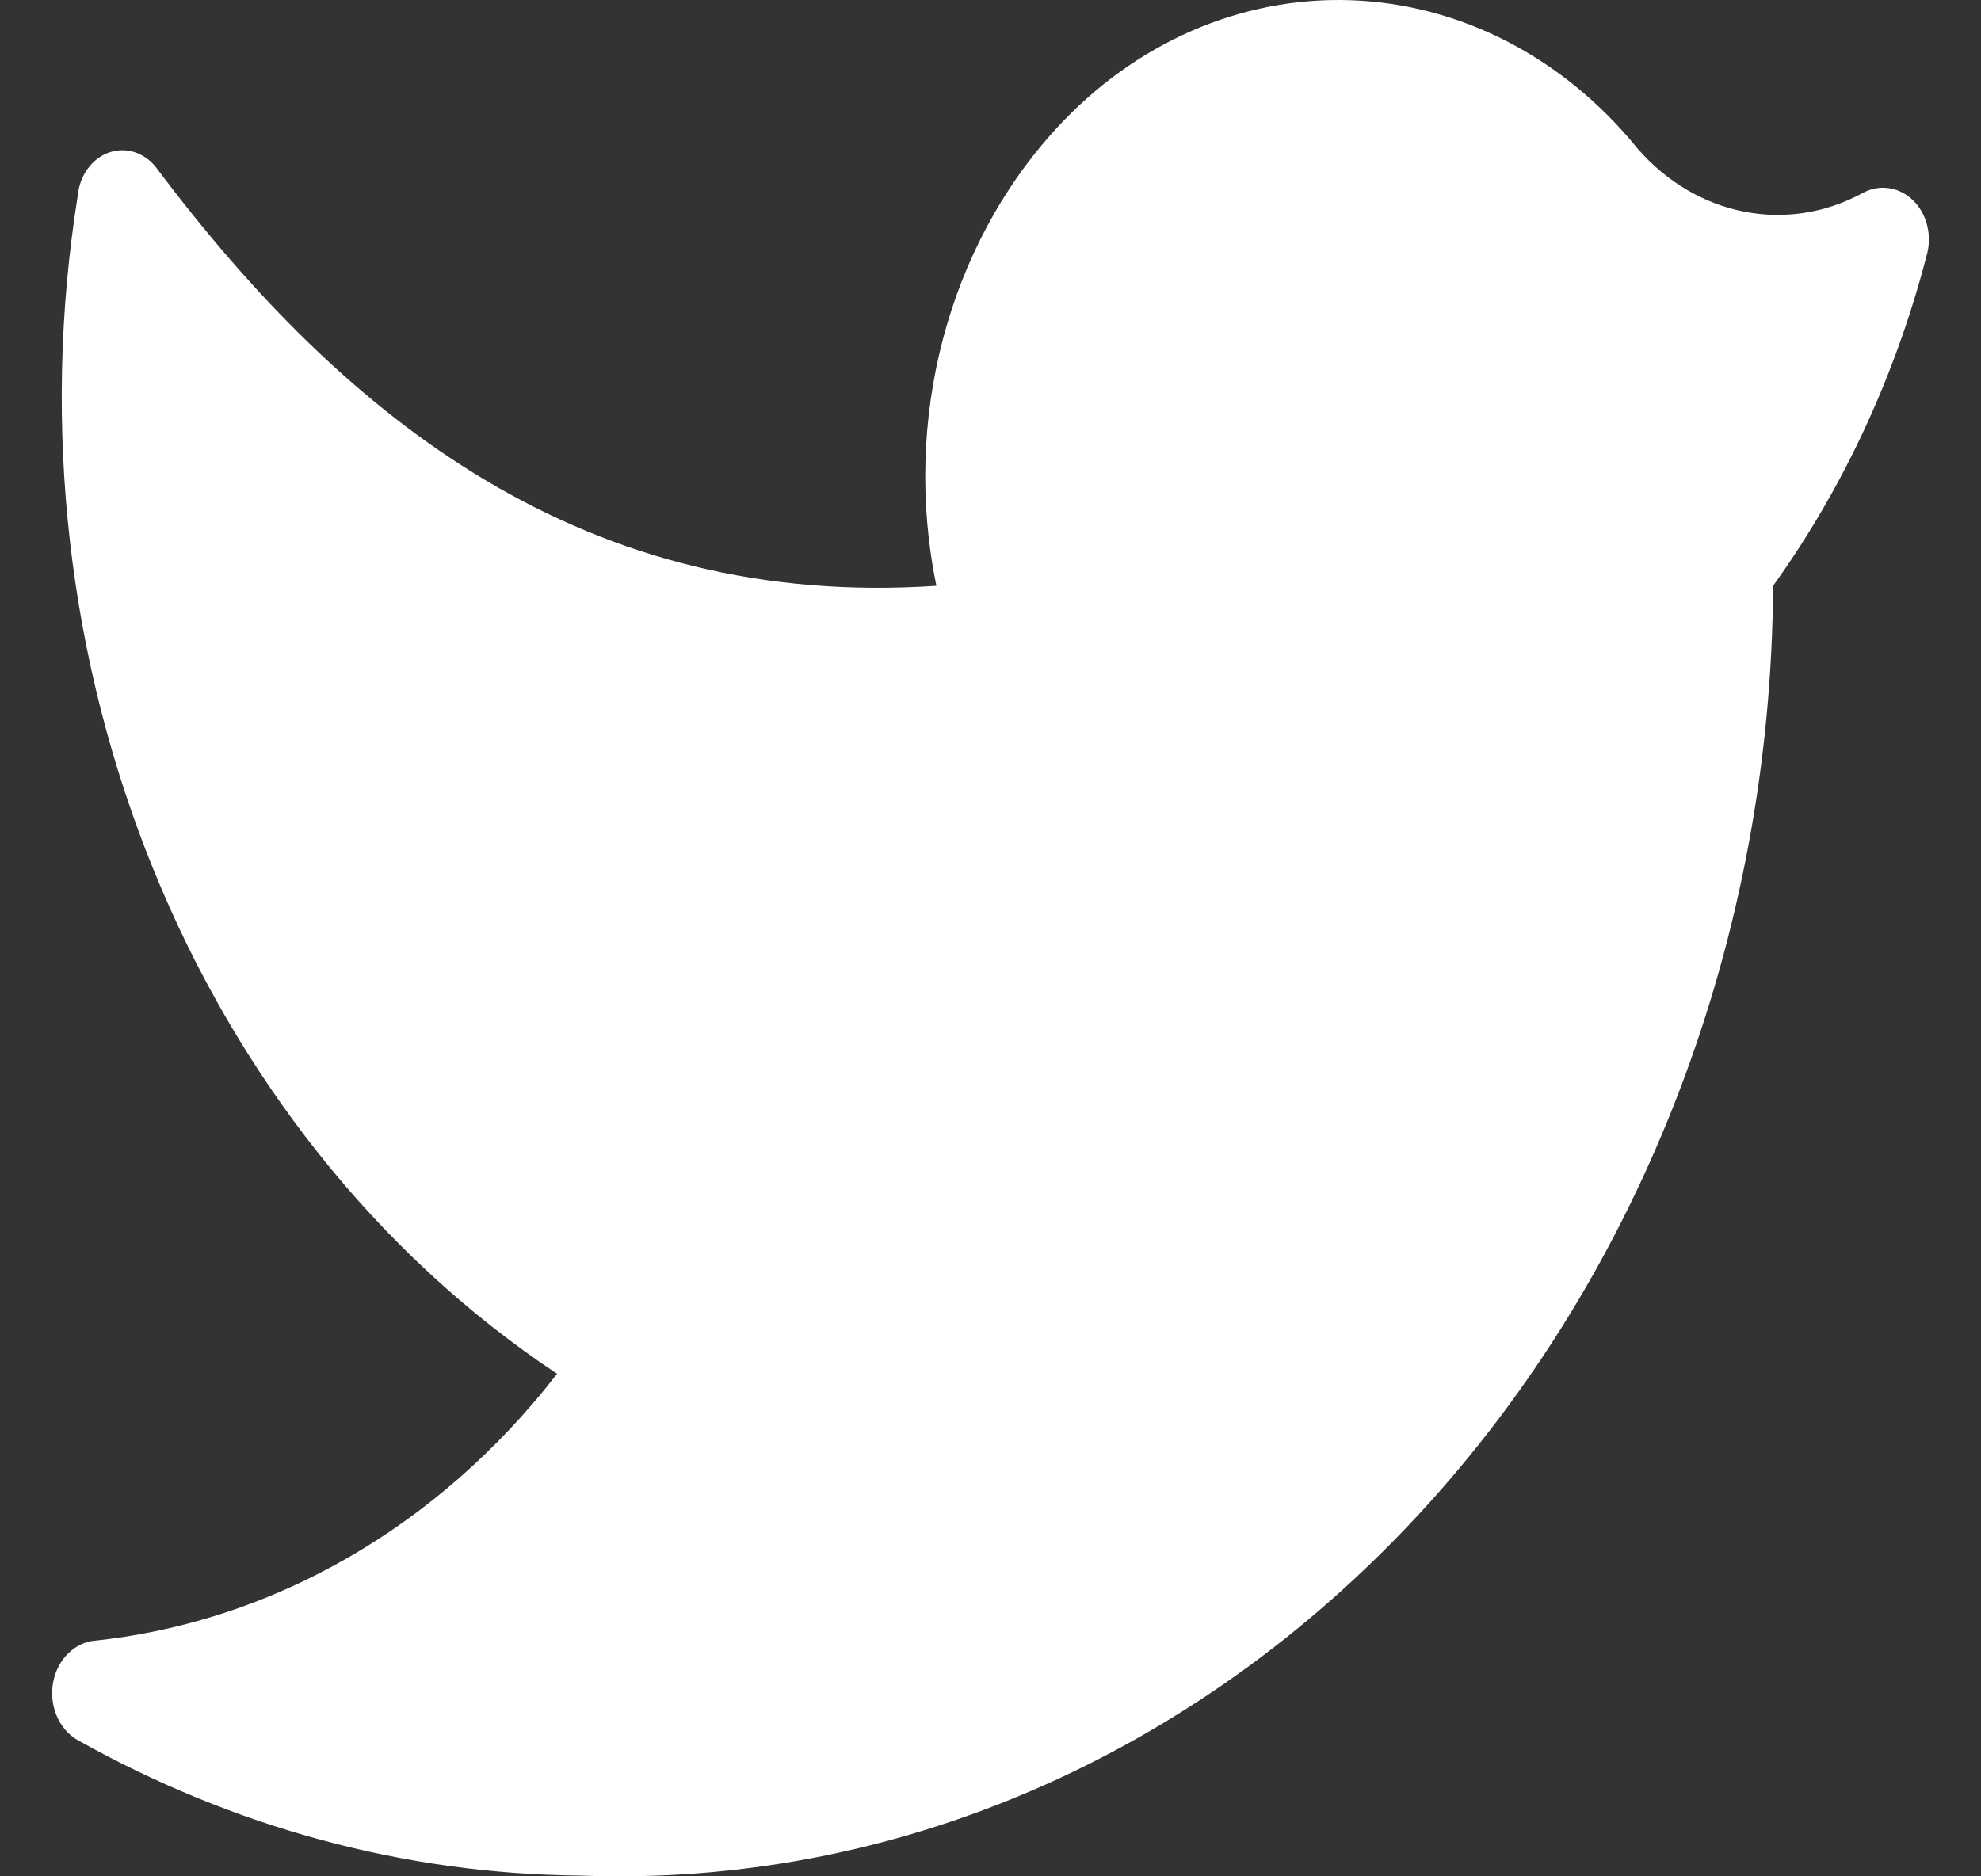 <svg width="19" height="18" viewBox="0 0 19 18" fill="none" xmlns="http://www.w3.org/2000/svg">
<rect x="0" y="0" width="19" height="18" fill="#333333" stroke="none"/>
<path d="M5.573 17.993C8.558 18.105 11.457 16.854 13.611 14.524C15.764 12.194 16.988 8.982 17.006 5.62C17.683 4.677 18.186 3.591 18.485 2.426C18.53 2.238 18.473 2.037 18.34 1.914C18.206 1.79 18.02 1.766 17.865 1.852C17.138 2.246 16.27 2.074 15.706 1.425C14.998 0.551 14.005 0.038 12.954 0.002C11.903 -0.034 10.885 0.41 10.13 1.234C9.09 2.368 8.654 4.033 8.981 5.62C5.633 5.845 3.335 4.057 1.496 1.605C1.383 1.461 1.205 1.406 1.043 1.464C0.88 1.523 0.764 1.684 0.746 1.875C0.029 6.354 1.862 10.863 5.343 13.179C4.204 14.65 2.603 15.569 0.876 15.743C0.686 15.779 0.538 15.946 0.506 16.16C0.475 16.373 0.567 16.585 0.736 16.688C2.239 17.533 3.893 17.98 5.573 17.993Z" fill="white"/>
</svg>

